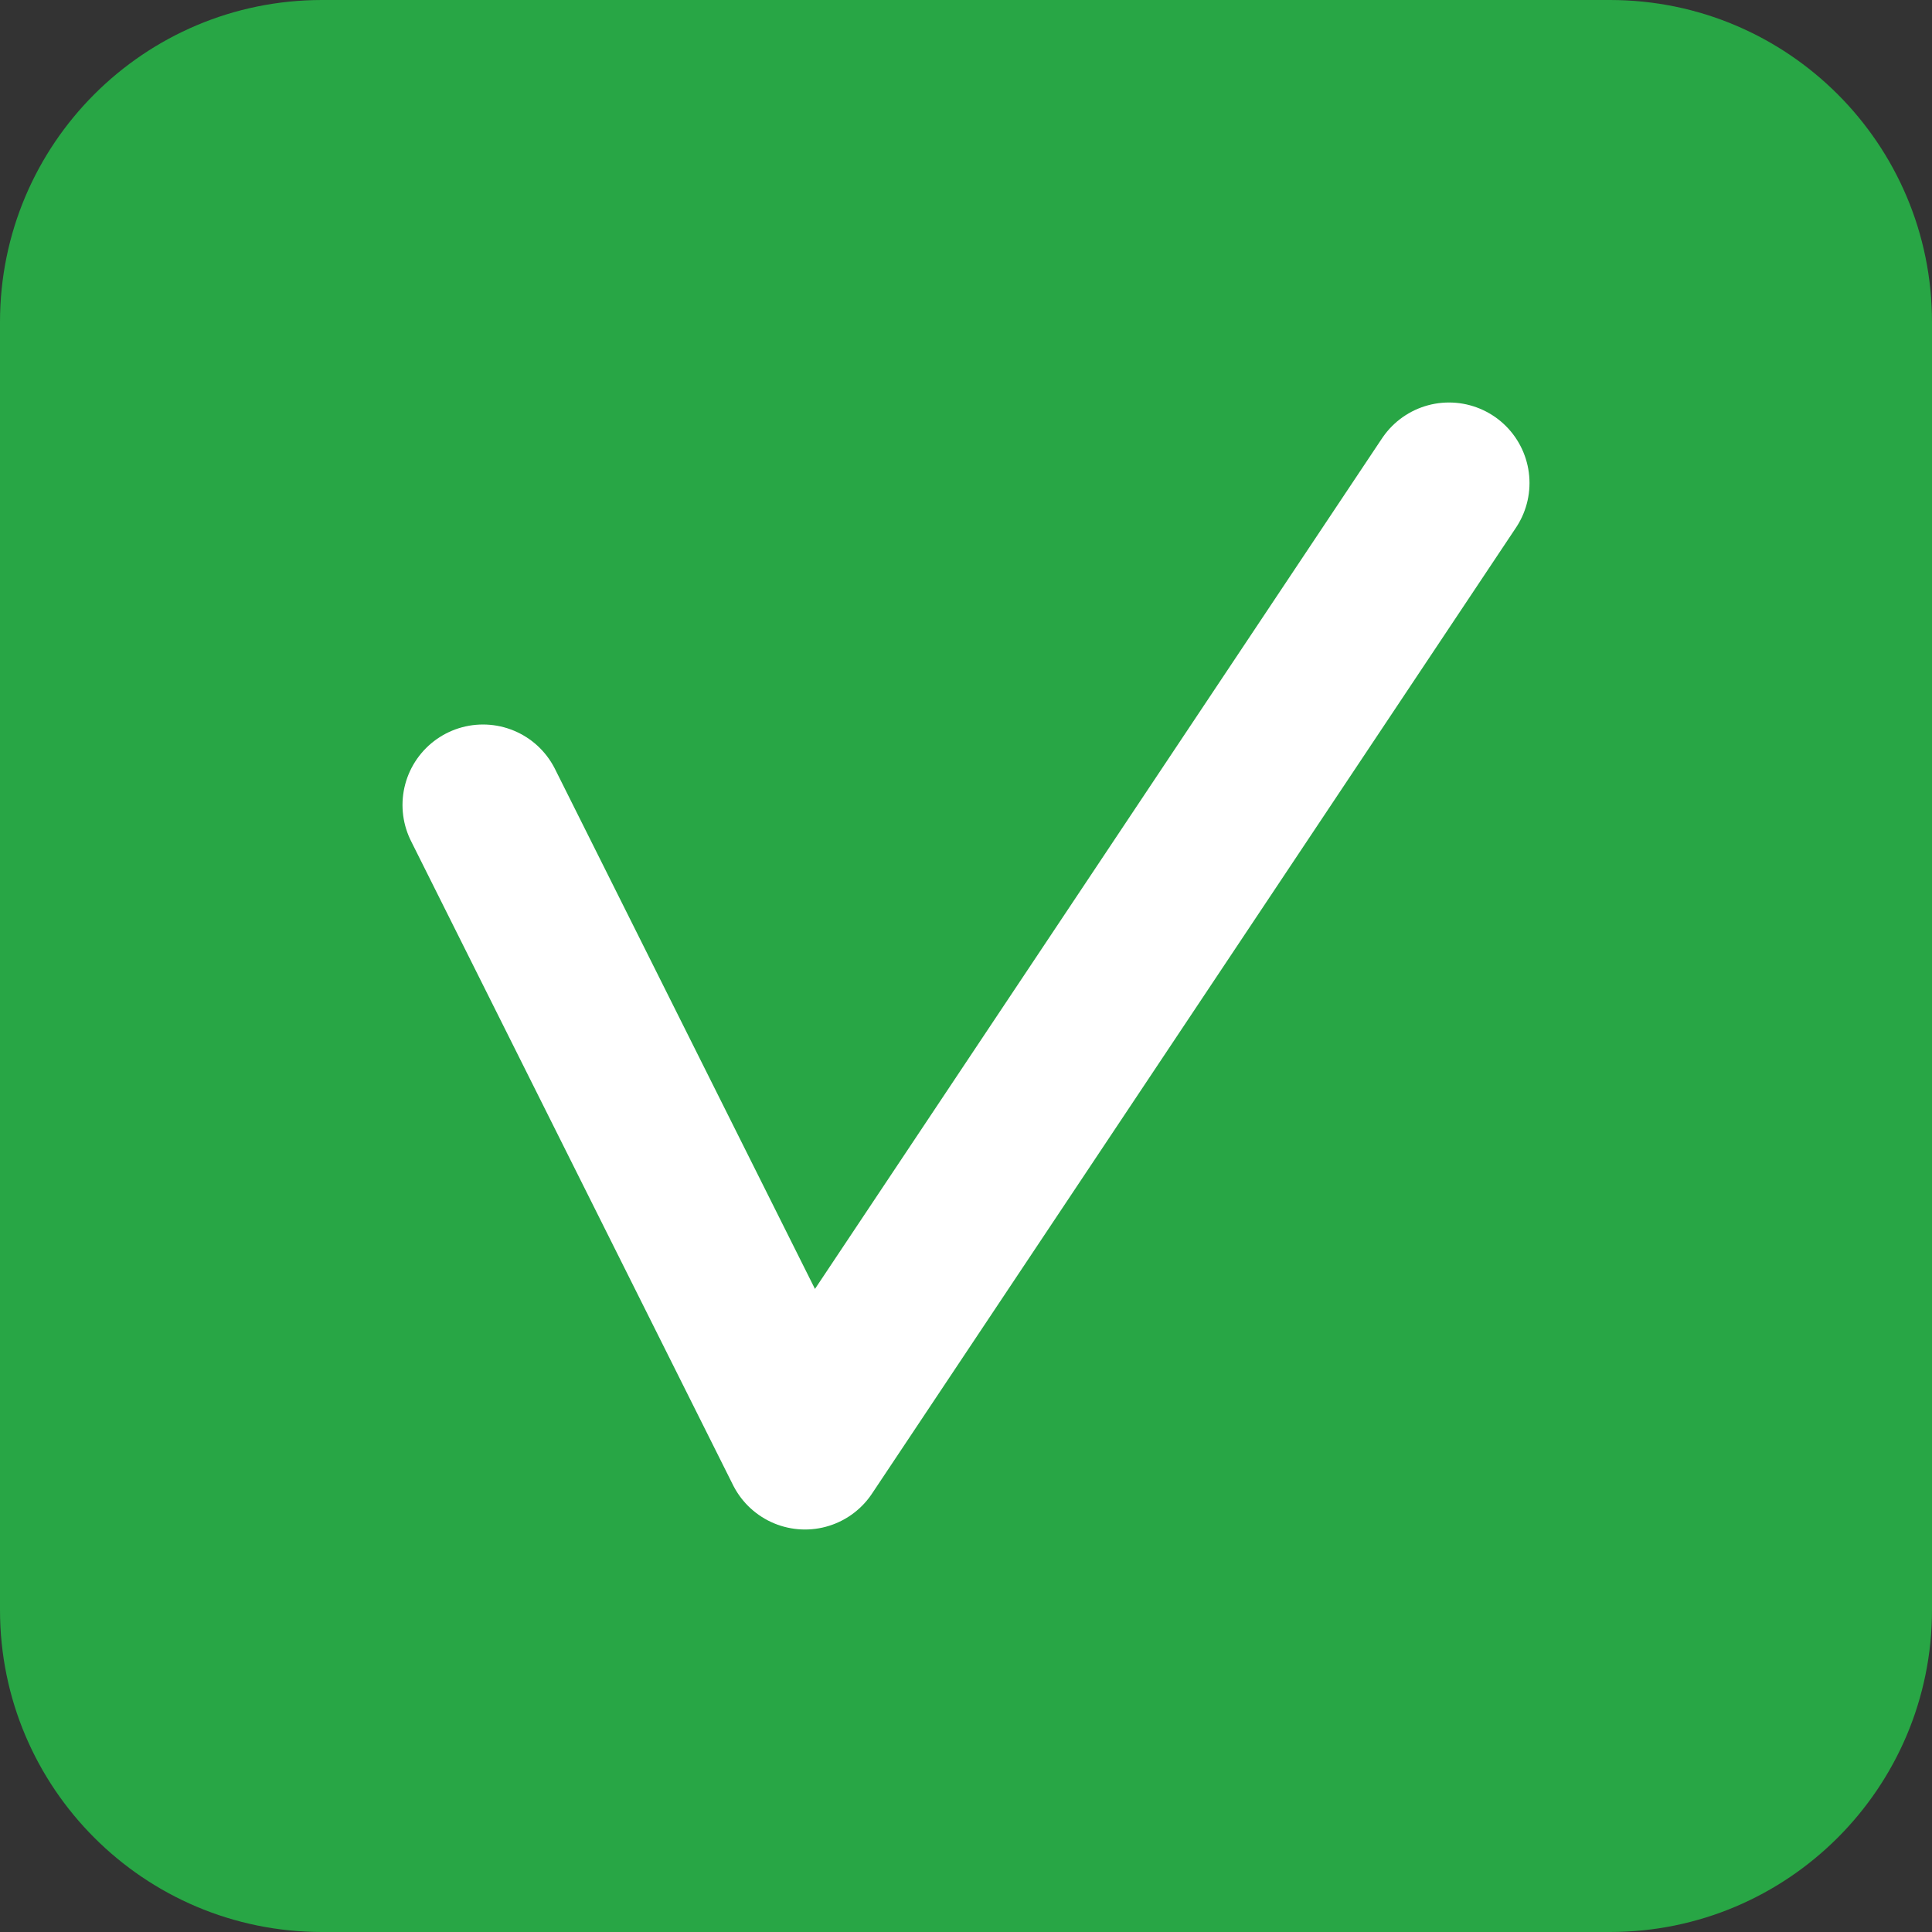 <?xml version="1.0"?>
<!-- Created by MetaPost 2.00 on 2019.10.08:2328 -->
<svg version="1.1" xmlns="http://www.w3.org/2000/svg" xmlns:xlink="http://www.w3.org/1999/xlink" width="15" height="15" viewBox="0 0 15 15">
<rect x="0" y="0" width="15" height="15" fill="#333333" stroke="none"/>
<!-- Original BoundingBox: 0.000000 0.000000 15.000000 15.000000 -->
  <path d="M2.5 15C1.119 15,0 13.881,0 12.5C0 12.499,0 2.501,0 2.5C0 1.119,1.119 -0,2.5 -0C2.501 -0,12.499 -0,12.5 -0C13.881 -0,15 1.119,15 2.5C15 2.501,15 12.499,15 12.5C15 13.881,13.881 15,12.5 15C12.499 15,2.501 15,2.5 15Z" style="fill: rgb(15.625%,65.234%,26.953%);stroke: none;"></path>
  <path d="M3.75 6.25L6.25 11.25L11.25 3.75" style="stroke:rgb(100%,100%,100%); stroke-width: 1.25;stroke-linecap: round;stroke-linejoin: round;stroke-miterlimit: 10;fill: none;"></path>
</svg>
